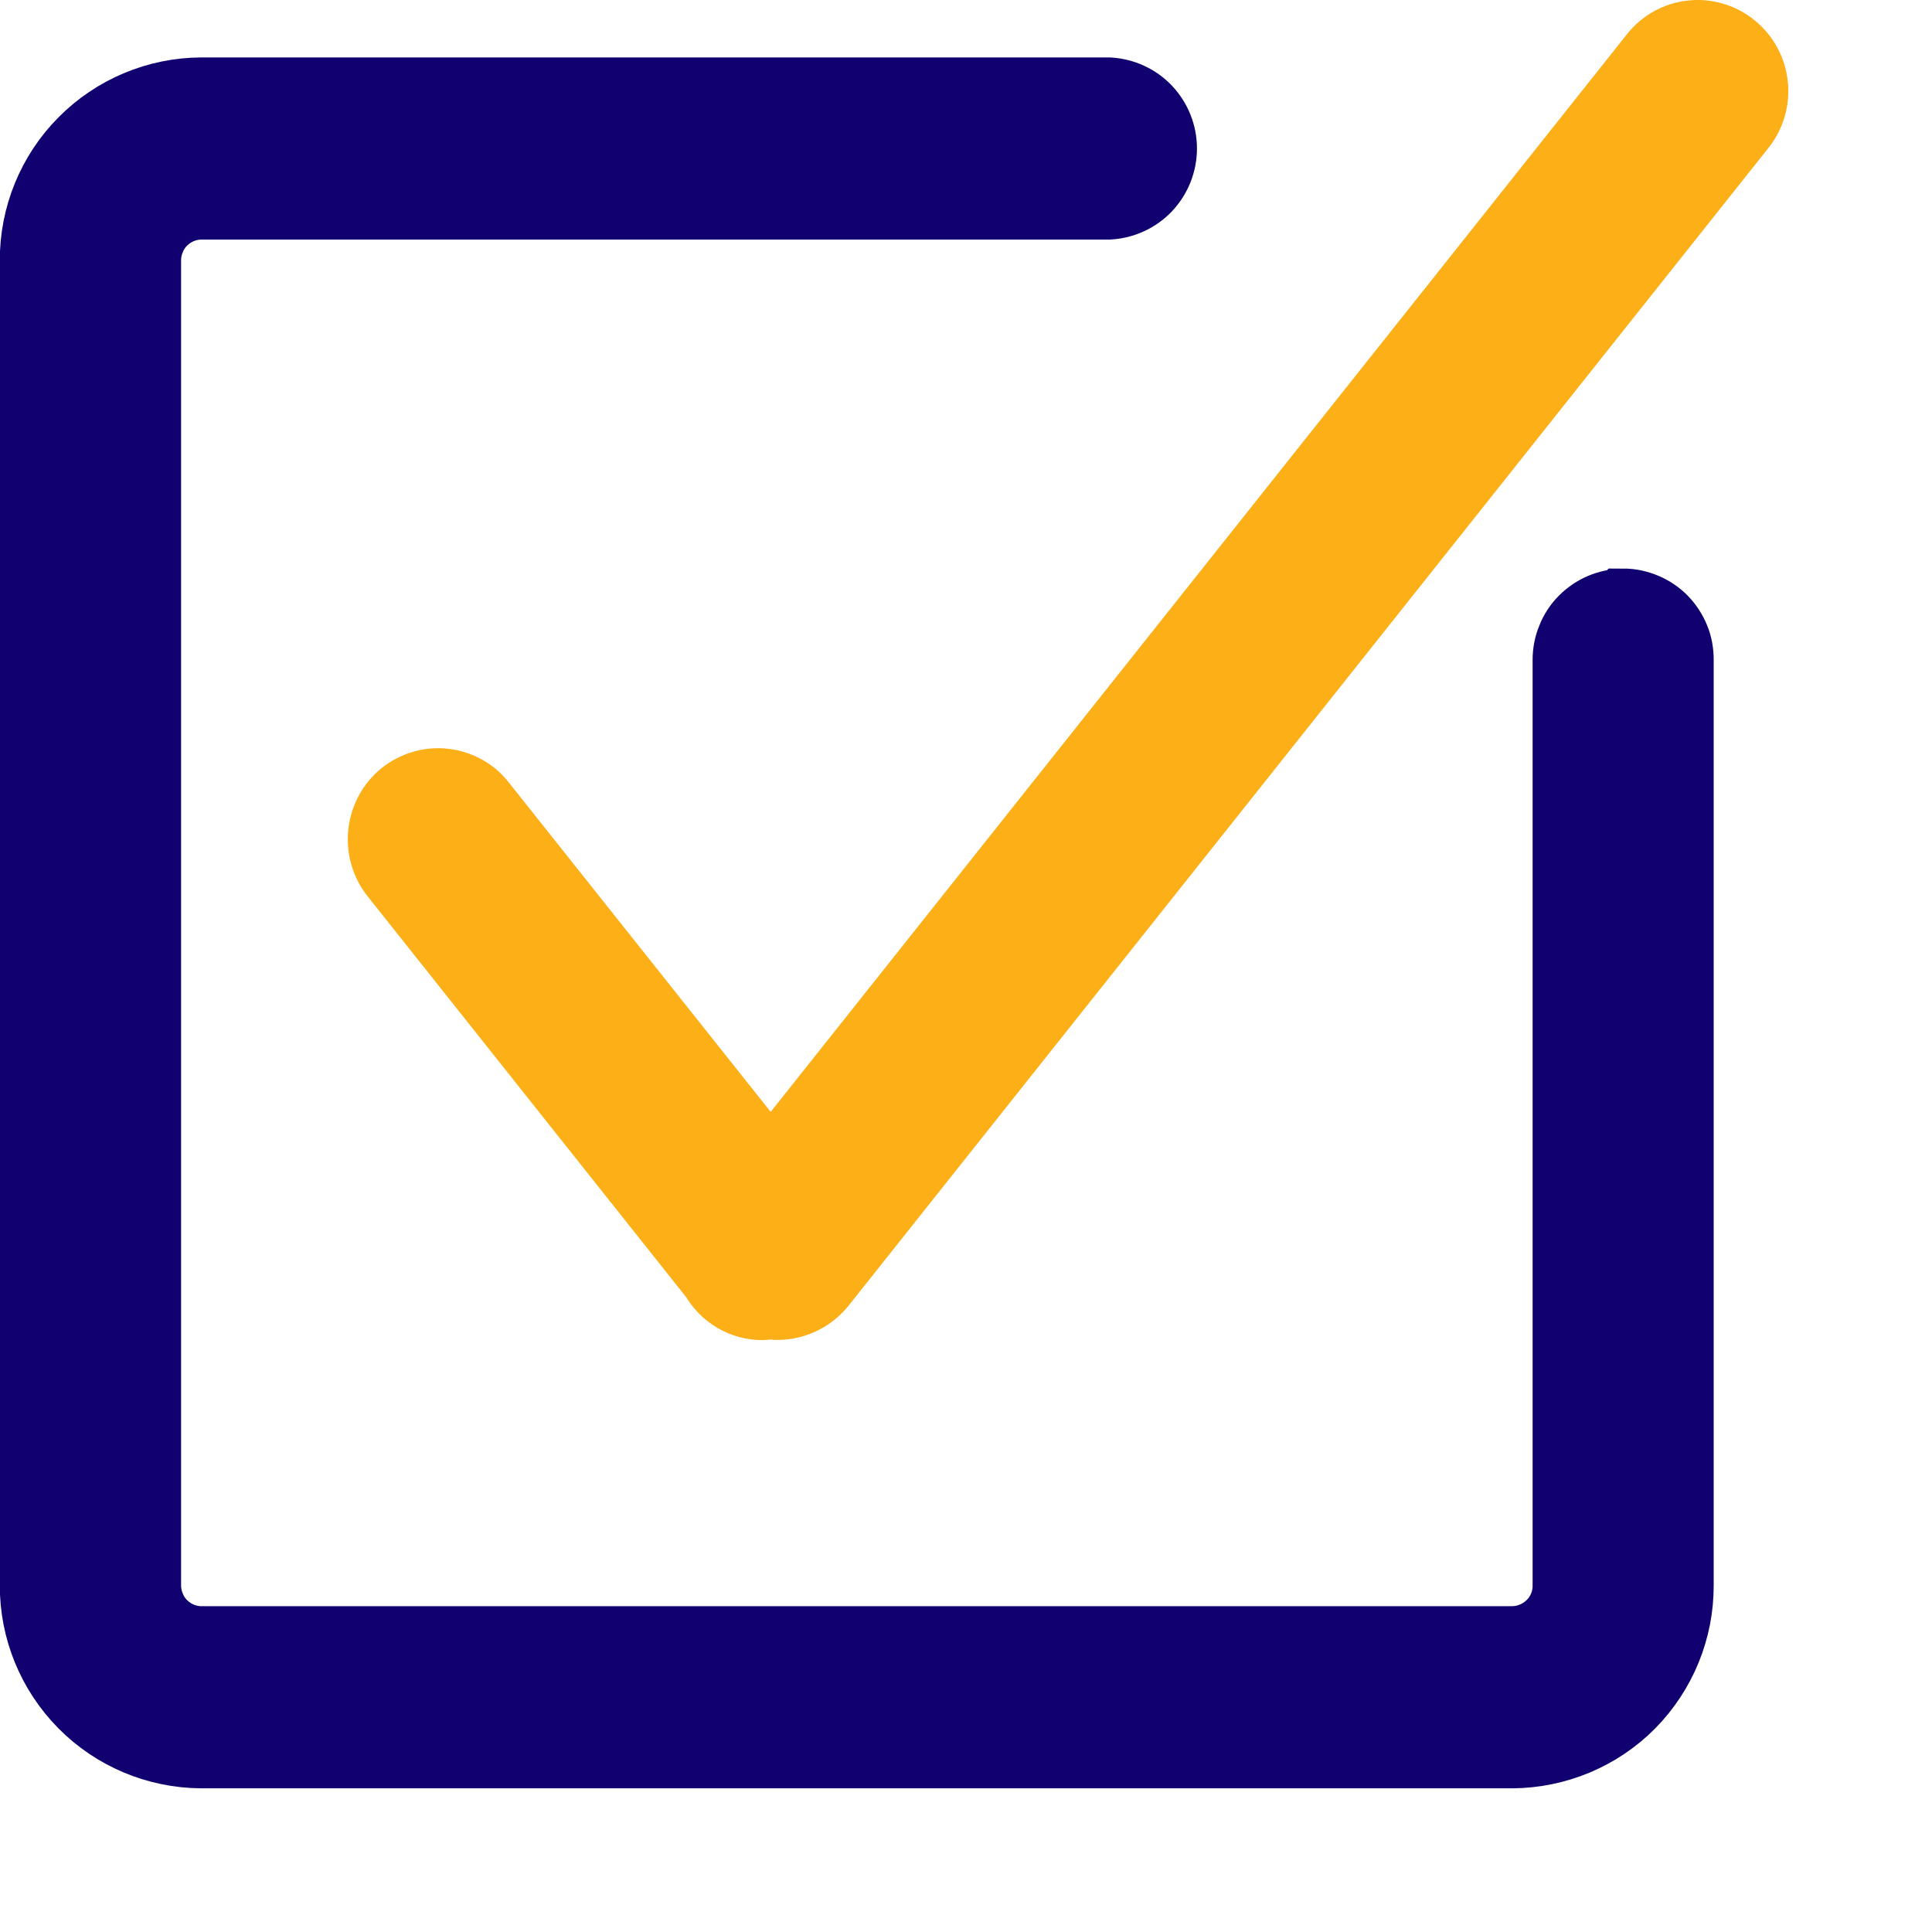 <svg width="11" height="11" viewBox="0 0 11 11" fill="none" xmlns="http://www.w3.org/2000/svg">
<g clip-path="url(#clip0_10407_13010)">
<path d="M9.863 0.27C9.831 0.244 9.794 0.224 9.754 0.213C9.714 0.201 9.673 0.197 9.632 0.202C9.59 0.206 9.55 0.219 9.514 0.239C9.478 0.259 9.446 0.286 9.42 0.319L4.388 6.652L2.74 4.579C2.715 4.546 2.683 4.519 2.646 4.499C2.61 4.479 2.57 4.466 2.529 4.462C2.488 4.457 2.446 4.461 2.406 4.473C2.367 4.484 2.33 4.504 2.297 4.53C2.232 4.583 2.191 4.66 2.182 4.744C2.173 4.828 2.197 4.912 2.249 4.978L4.072 7.272C4.099 7.32 4.138 7.36 4.186 7.388C4.233 7.416 4.287 7.43 4.342 7.43C4.36 7.429 4.378 7.426 4.395 7.422C4.405 7.425 4.416 7.427 4.426 7.429C4.477 7.429 4.526 7.417 4.571 7.394C4.616 7.371 4.654 7.338 4.684 7.298L9.912 0.718C9.965 0.652 9.989 0.568 9.98 0.484C9.971 0.4 9.929 0.323 9.863 0.27Z" fill="#FCAF17" stroke="#FCAF17" stroke-width="0.4"/>
<path d="M9.241 3.438C9.2 3.438 9.158 3.447 9.12 3.463C9.082 3.479 9.047 3.503 9.018 3.532C8.988 3.562 8.965 3.597 8.95 3.636C8.934 3.674 8.926 3.715 8.926 3.757V9.026C8.927 9.11 8.894 9.191 8.835 9.25C8.775 9.31 8.695 9.344 8.611 9.345H1.146C1.105 9.345 1.063 9.336 1.025 9.32C0.987 9.304 0.952 9.28 0.923 9.251C0.893 9.221 0.87 9.186 0.855 9.147C0.839 9.109 0.831 9.068 0.831 9.026V1.483C0.831 1.441 0.839 1.4 0.855 1.362C0.87 1.323 0.893 1.288 0.923 1.258C0.952 1.229 0.987 1.205 1.025 1.189C1.063 1.173 1.105 1.164 1.146 1.164H6.314C6.396 1.159 6.472 1.124 6.528 1.065C6.584 1.005 6.615 0.927 6.615 0.845C6.615 0.764 6.584 0.686 6.528 0.626C6.472 0.567 6.396 0.532 6.314 0.527H1.146C0.894 0.528 0.652 0.63 0.475 0.809C0.297 0.988 0.198 1.231 0.199 1.483V9.026C0.198 9.278 0.297 9.52 0.475 9.7C0.652 9.879 0.893 9.98 1.145 9.982H8.611C8.863 9.98 9.105 9.879 9.282 9.7C9.459 9.52 9.558 9.278 9.557 9.026V3.756C9.557 3.714 9.55 3.673 9.534 3.635C9.518 3.596 9.495 3.561 9.466 3.531C9.437 3.502 9.402 3.478 9.363 3.462C9.325 3.446 9.284 3.437 9.242 3.437L9.241 3.438Z" fill="#11006F" stroke="#11006F" stroke-width="0.4"/>
</g>
<defs>
<clipPath id="clip0_10407_13010">
<rect width="10.211" height="10.182" fill="white"/>
</clipPath>
</defs>
</svg>
